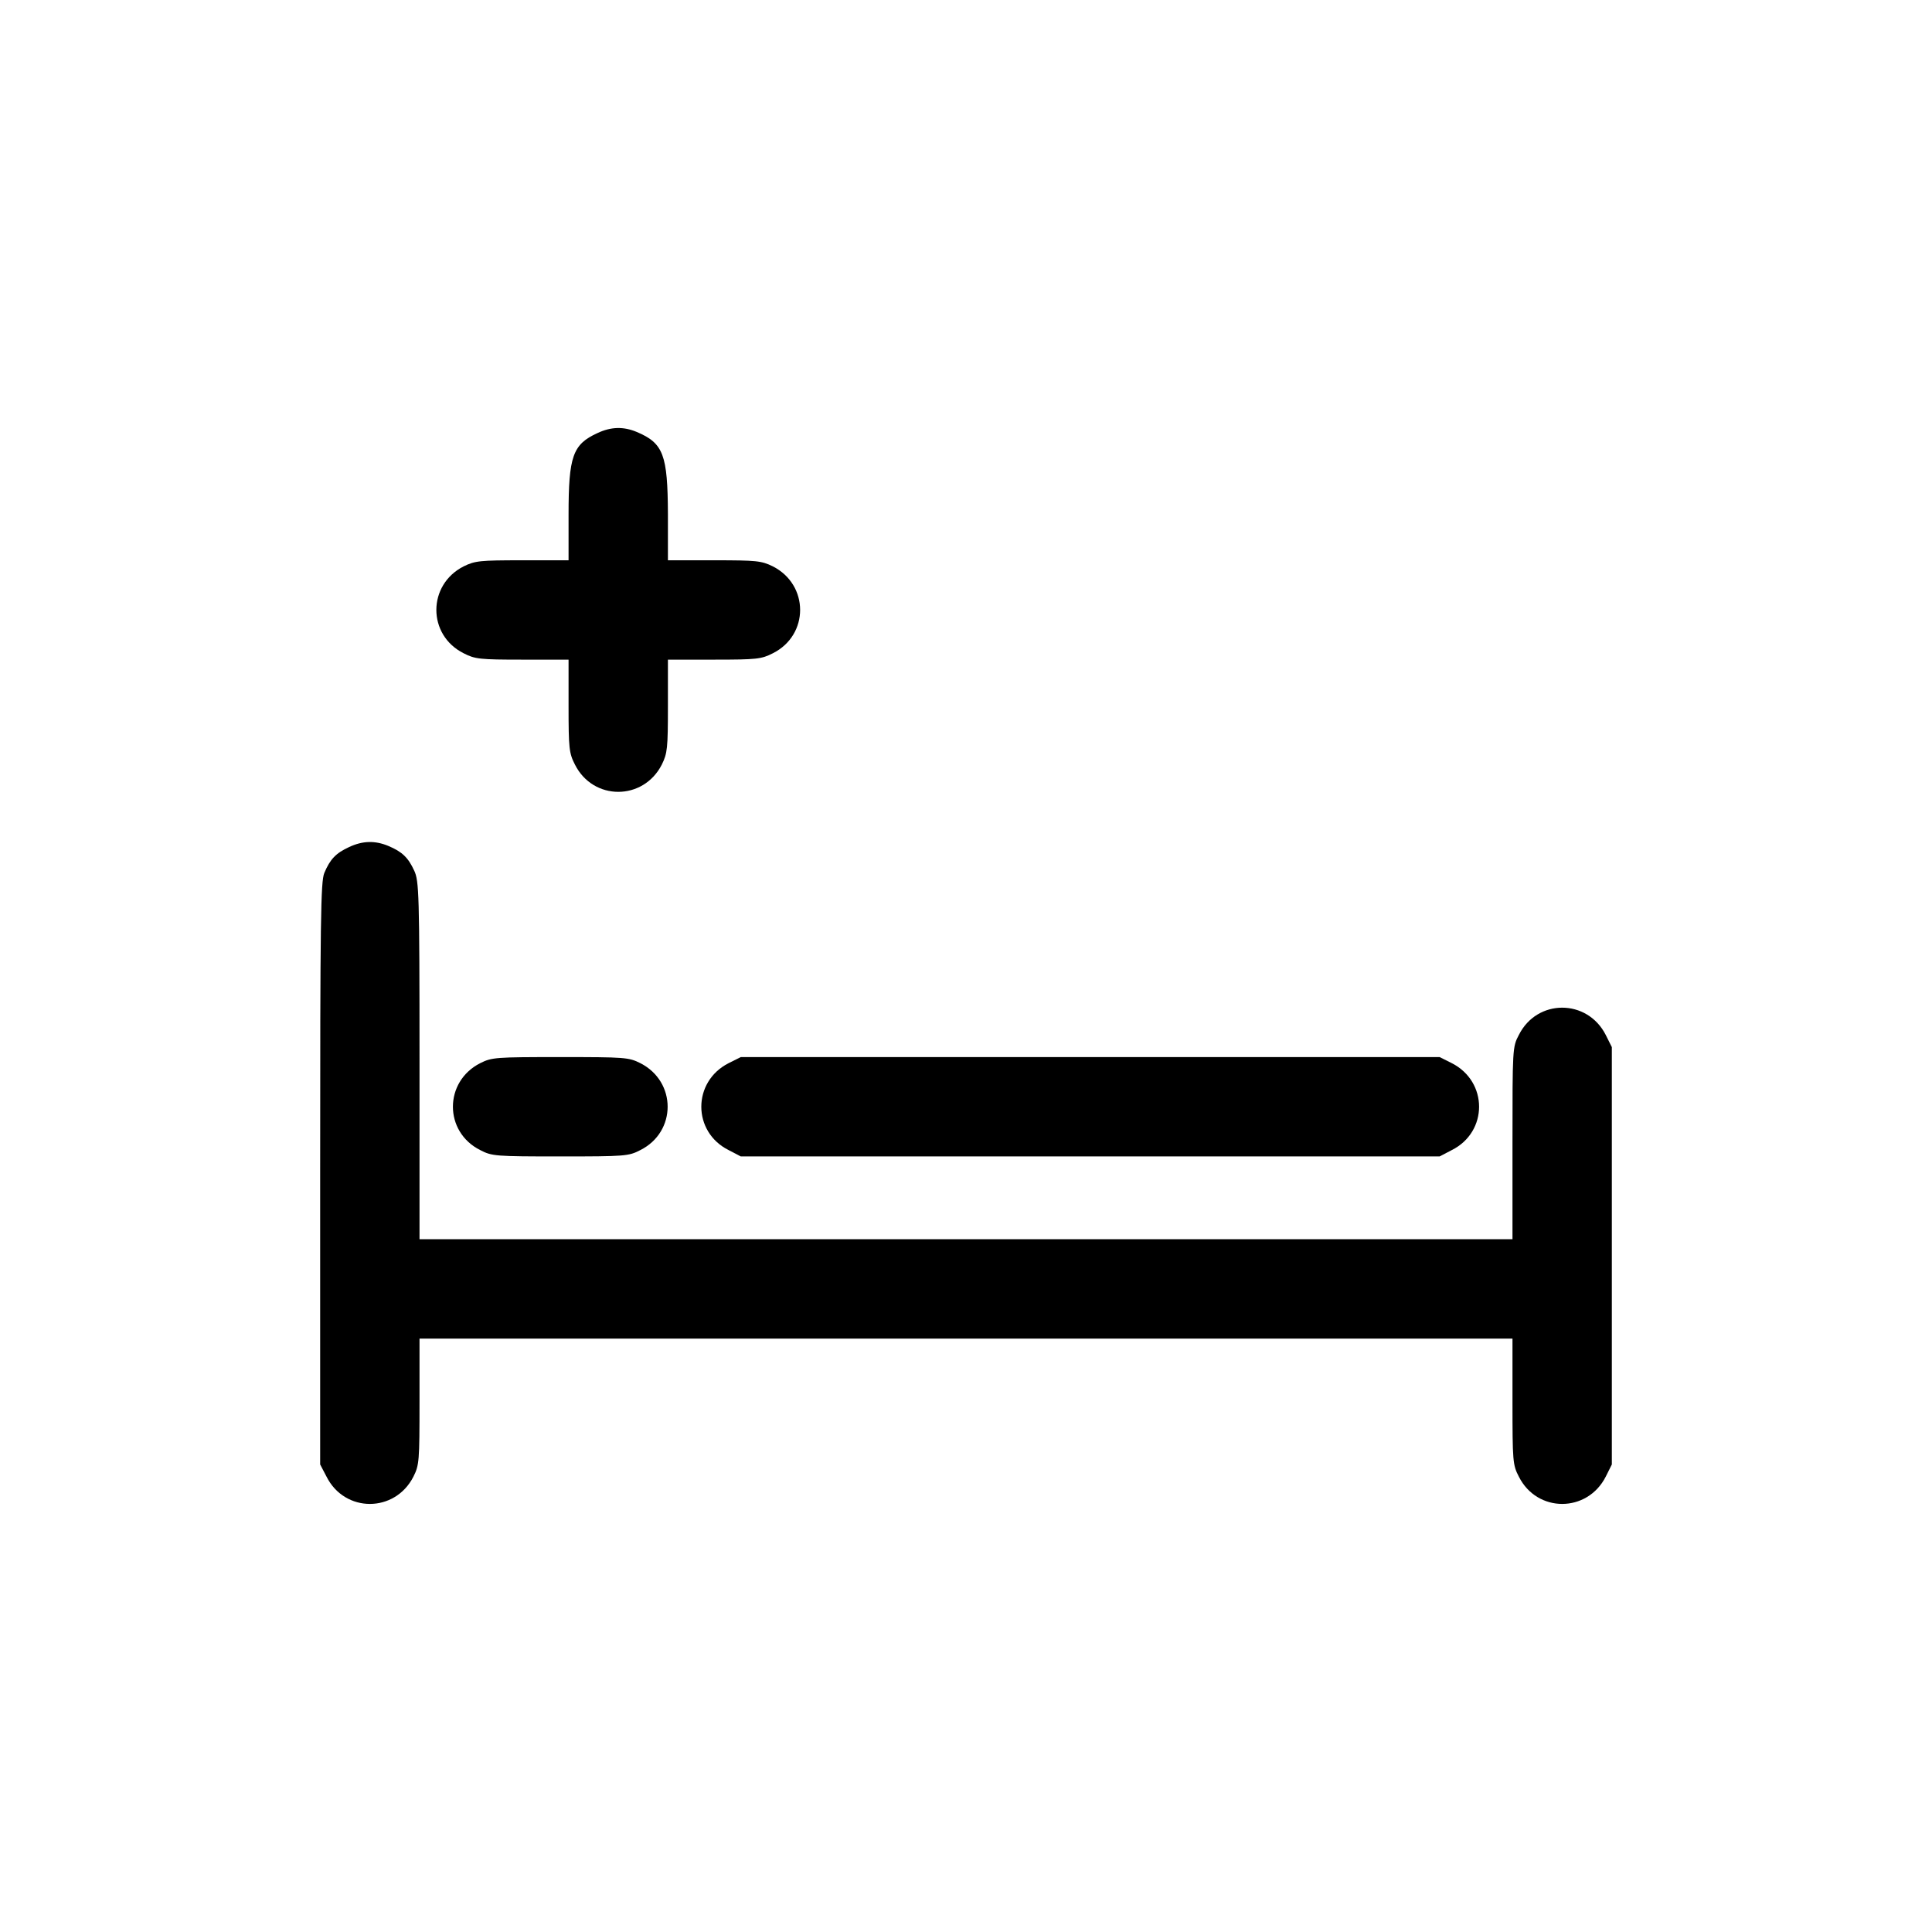 
<svg version="1.0" xmlns="http://www.w3.org/2000/svg"
 width="700pt" height="700pt" viewBox="0 0 700 700"
 preserveAspectRatio="xMidYMid meet">

<g transform="translate(0,700) scale(0.1,-0.1)"
fill="#000000" stroke="none">
<path d="M2165 5431 c-90 -41 -105 -84 -105 -296 l0 -165 -168 0 c-154 0 -171
-2 -212 -22 -132 -67 -132 -249 0 -315 41 -21 58 -23 212 -23 l168 0 0 -168
c0 -154 2 -171 23 -212 66 -132 248 -132 315 0 20 41 22 58 22 212 l0 168 168
0 c154 0 171 2 212 23 132 66 132 248 0 315 -41 20 -58 22 -212 22 l-168 0 0
168 c-1 214 -16 256 -113 297 -48 20 -93 19 -142 -4z"/>
<path d="M1265 3931 c-48 -22 -69 -44 -90 -94 -13 -32 -15 -164 -15 -1090 l0
-1053 23 -44 c66 -132 248 -132 315 0 21 42 22 56 22 272 l0 228 1980 0 1980
0 0 -228 c0 -216 1 -230 23 -272 66 -132 248 -132 315 0 l22 44 0 756 0 756
-22 44 c-67 132 -249 132 -315 0 -23 -43 -23 -51 -23 -392 l0 -348 -1980 0
-1980 0 0 648 c0 606 -2 650 -19 687 -22 48 -44 69 -94 90 -48 20 -93 19 -142
-4z"/>
<path d="M1740 3148 c-132 -67 -132 -249 0 -315 42 -22 55 -23 290 -23 235 0
248 1 290 23 132 66 132 248 0 315 -42 21 -55 22 -290 22 -235 0 -248 -1 -290
-22z"/>
<path d="M2640 3148 c-132 -67 -132 -249 0 -315 l44 -23 1266 0 1266 0 44 23
c132 66 132 248 0 315 l-44 22 -1266 0 -1266 0 -44 -22z"/>
</g>
</svg>
